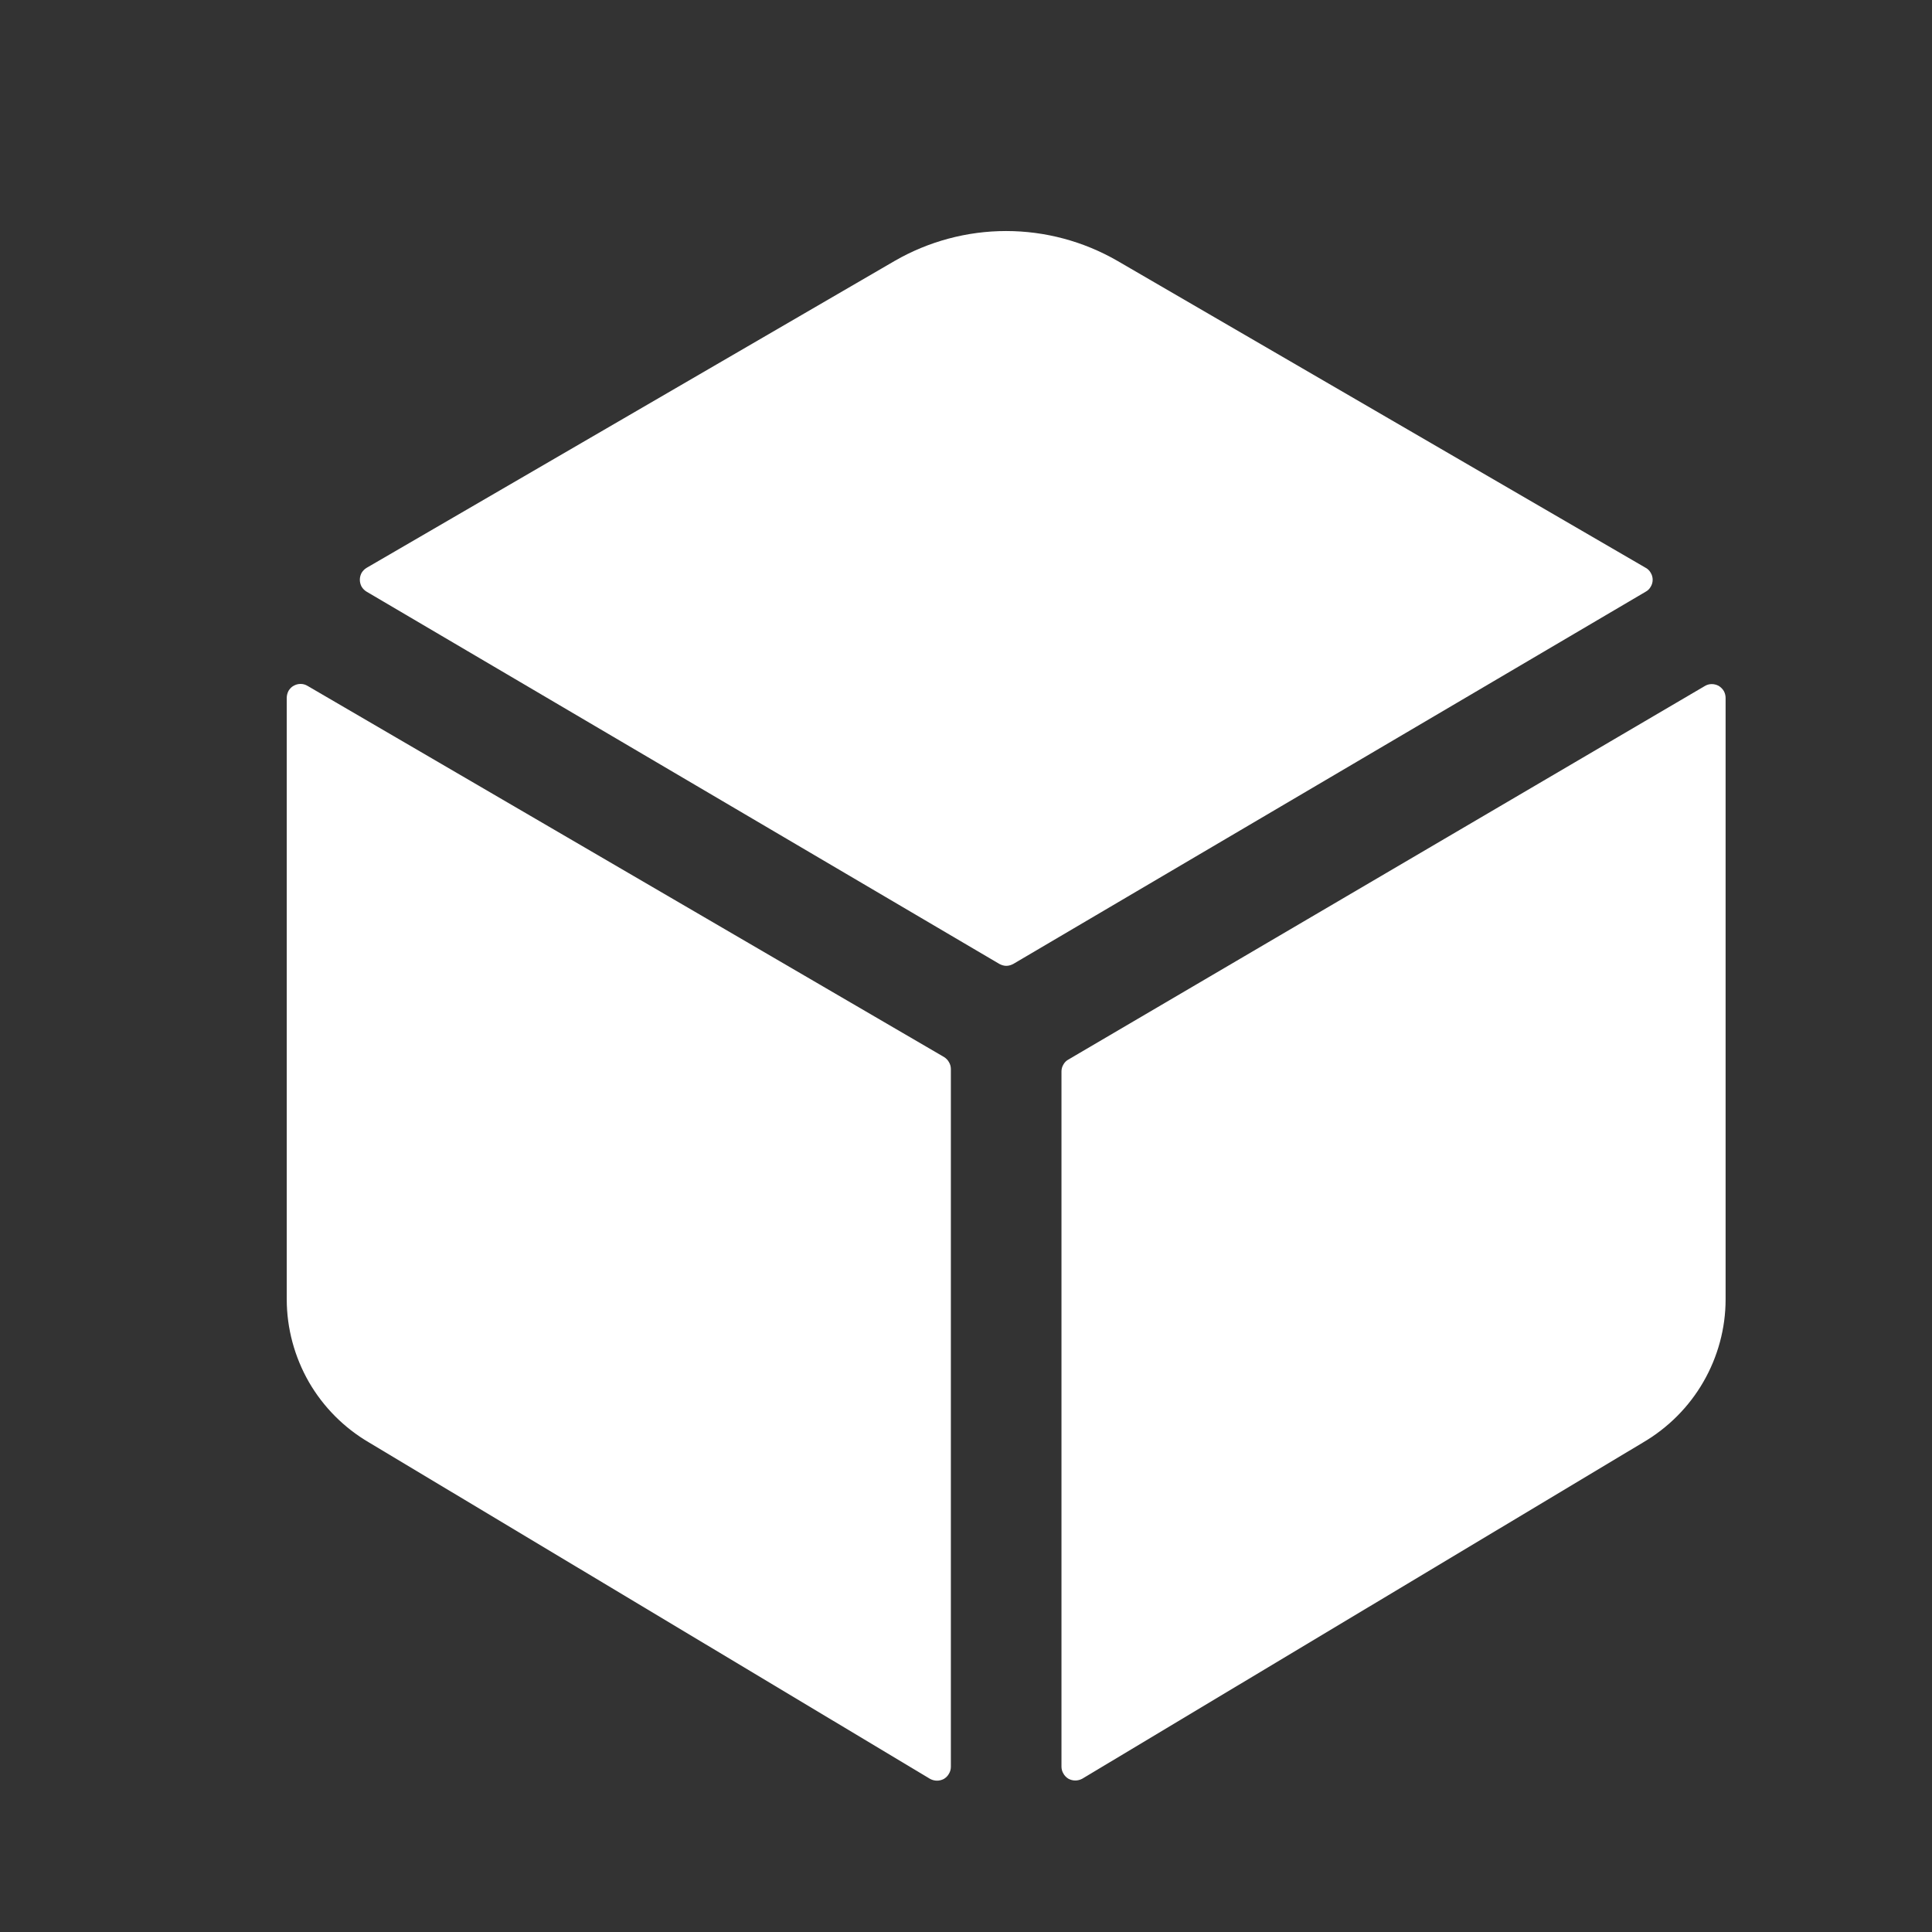 <svg width="12" height="12" viewBox="0 0 12 12" fill="none" xmlns="http://www.w3.org/2000/svg">
<rect x="0" y="0" width="12" height="12" fill="#333333" stroke="none"/>
<g clip-path="url(#clip0_275_852)">
<path d="M10.222 3.675C10.235 3.668 10.246 3.657 10.253 3.644C10.261 3.631 10.265 3.616 10.265 3.601C10.265 3.586 10.261 3.571 10.253 3.558C10.246 3.545 10.235 3.534 10.222 3.527L6.94 1.62C6.73 1.499 6.492 1.435 6.249 1.435C6.007 1.435 5.768 1.499 5.558 1.62L2.277 3.527C2.265 3.534 2.254 3.545 2.246 3.558C2.239 3.571 2.235 3.586 2.235 3.601C2.235 3.616 2.239 3.631 2.246 3.644C2.254 3.657 2.265 3.668 2.277 3.675L6.207 5.987C6.22 5.994 6.235 5.999 6.25 5.999C6.266 5.999 6.281 5.994 6.294 5.987L10.222 3.675Z" fill="white"/>
<path d="M1.91 4.26C1.897 4.252 1.882 4.248 1.867 4.248C1.851 4.248 1.837 4.252 1.823 4.26C1.81 4.267 1.8 4.278 1.792 4.291C1.785 4.305 1.781 4.319 1.781 4.335V8.07C1.781 8.25 1.829 8.427 1.918 8.583C2.008 8.739 2.137 8.869 2.293 8.96L5.777 11.049C5.79 11.056 5.805 11.06 5.82 11.06C5.835 11.06 5.85 11.056 5.863 11.049C5.876 11.041 5.887 11.03 5.894 11.017C5.902 11.004 5.906 10.989 5.906 10.974V6.64C5.906 6.625 5.902 6.61 5.894 6.597C5.887 6.584 5.876 6.573 5.863 6.565L1.91 4.26Z" fill="white"/>
<path d="M6.593 6.655V10.973C6.593 10.988 6.597 11.003 6.605 11.016C6.612 11.029 6.623 11.04 6.636 11.048C6.649 11.055 6.664 11.059 6.679 11.059C6.694 11.059 6.709 11.055 6.722 11.048L10.206 8.959C10.361 8.868 10.49 8.739 10.58 8.583C10.67 8.427 10.718 8.25 10.718 8.071V4.335C10.718 4.32 10.714 4.305 10.707 4.292C10.699 4.279 10.688 4.268 10.675 4.26C10.662 4.253 10.647 4.249 10.632 4.249C10.617 4.249 10.602 4.253 10.589 4.261L6.636 6.581C6.623 6.588 6.612 6.599 6.605 6.612C6.597 6.625 6.593 6.64 6.593 6.655Z" fill="white"/>
</g>
<defs>
<clipPath id="clip0_275_852">
<rect width="11" height="11" fill="white" transform="translate(0.75 0.748)"/>
</clipPath>
</defs>
</svg>
